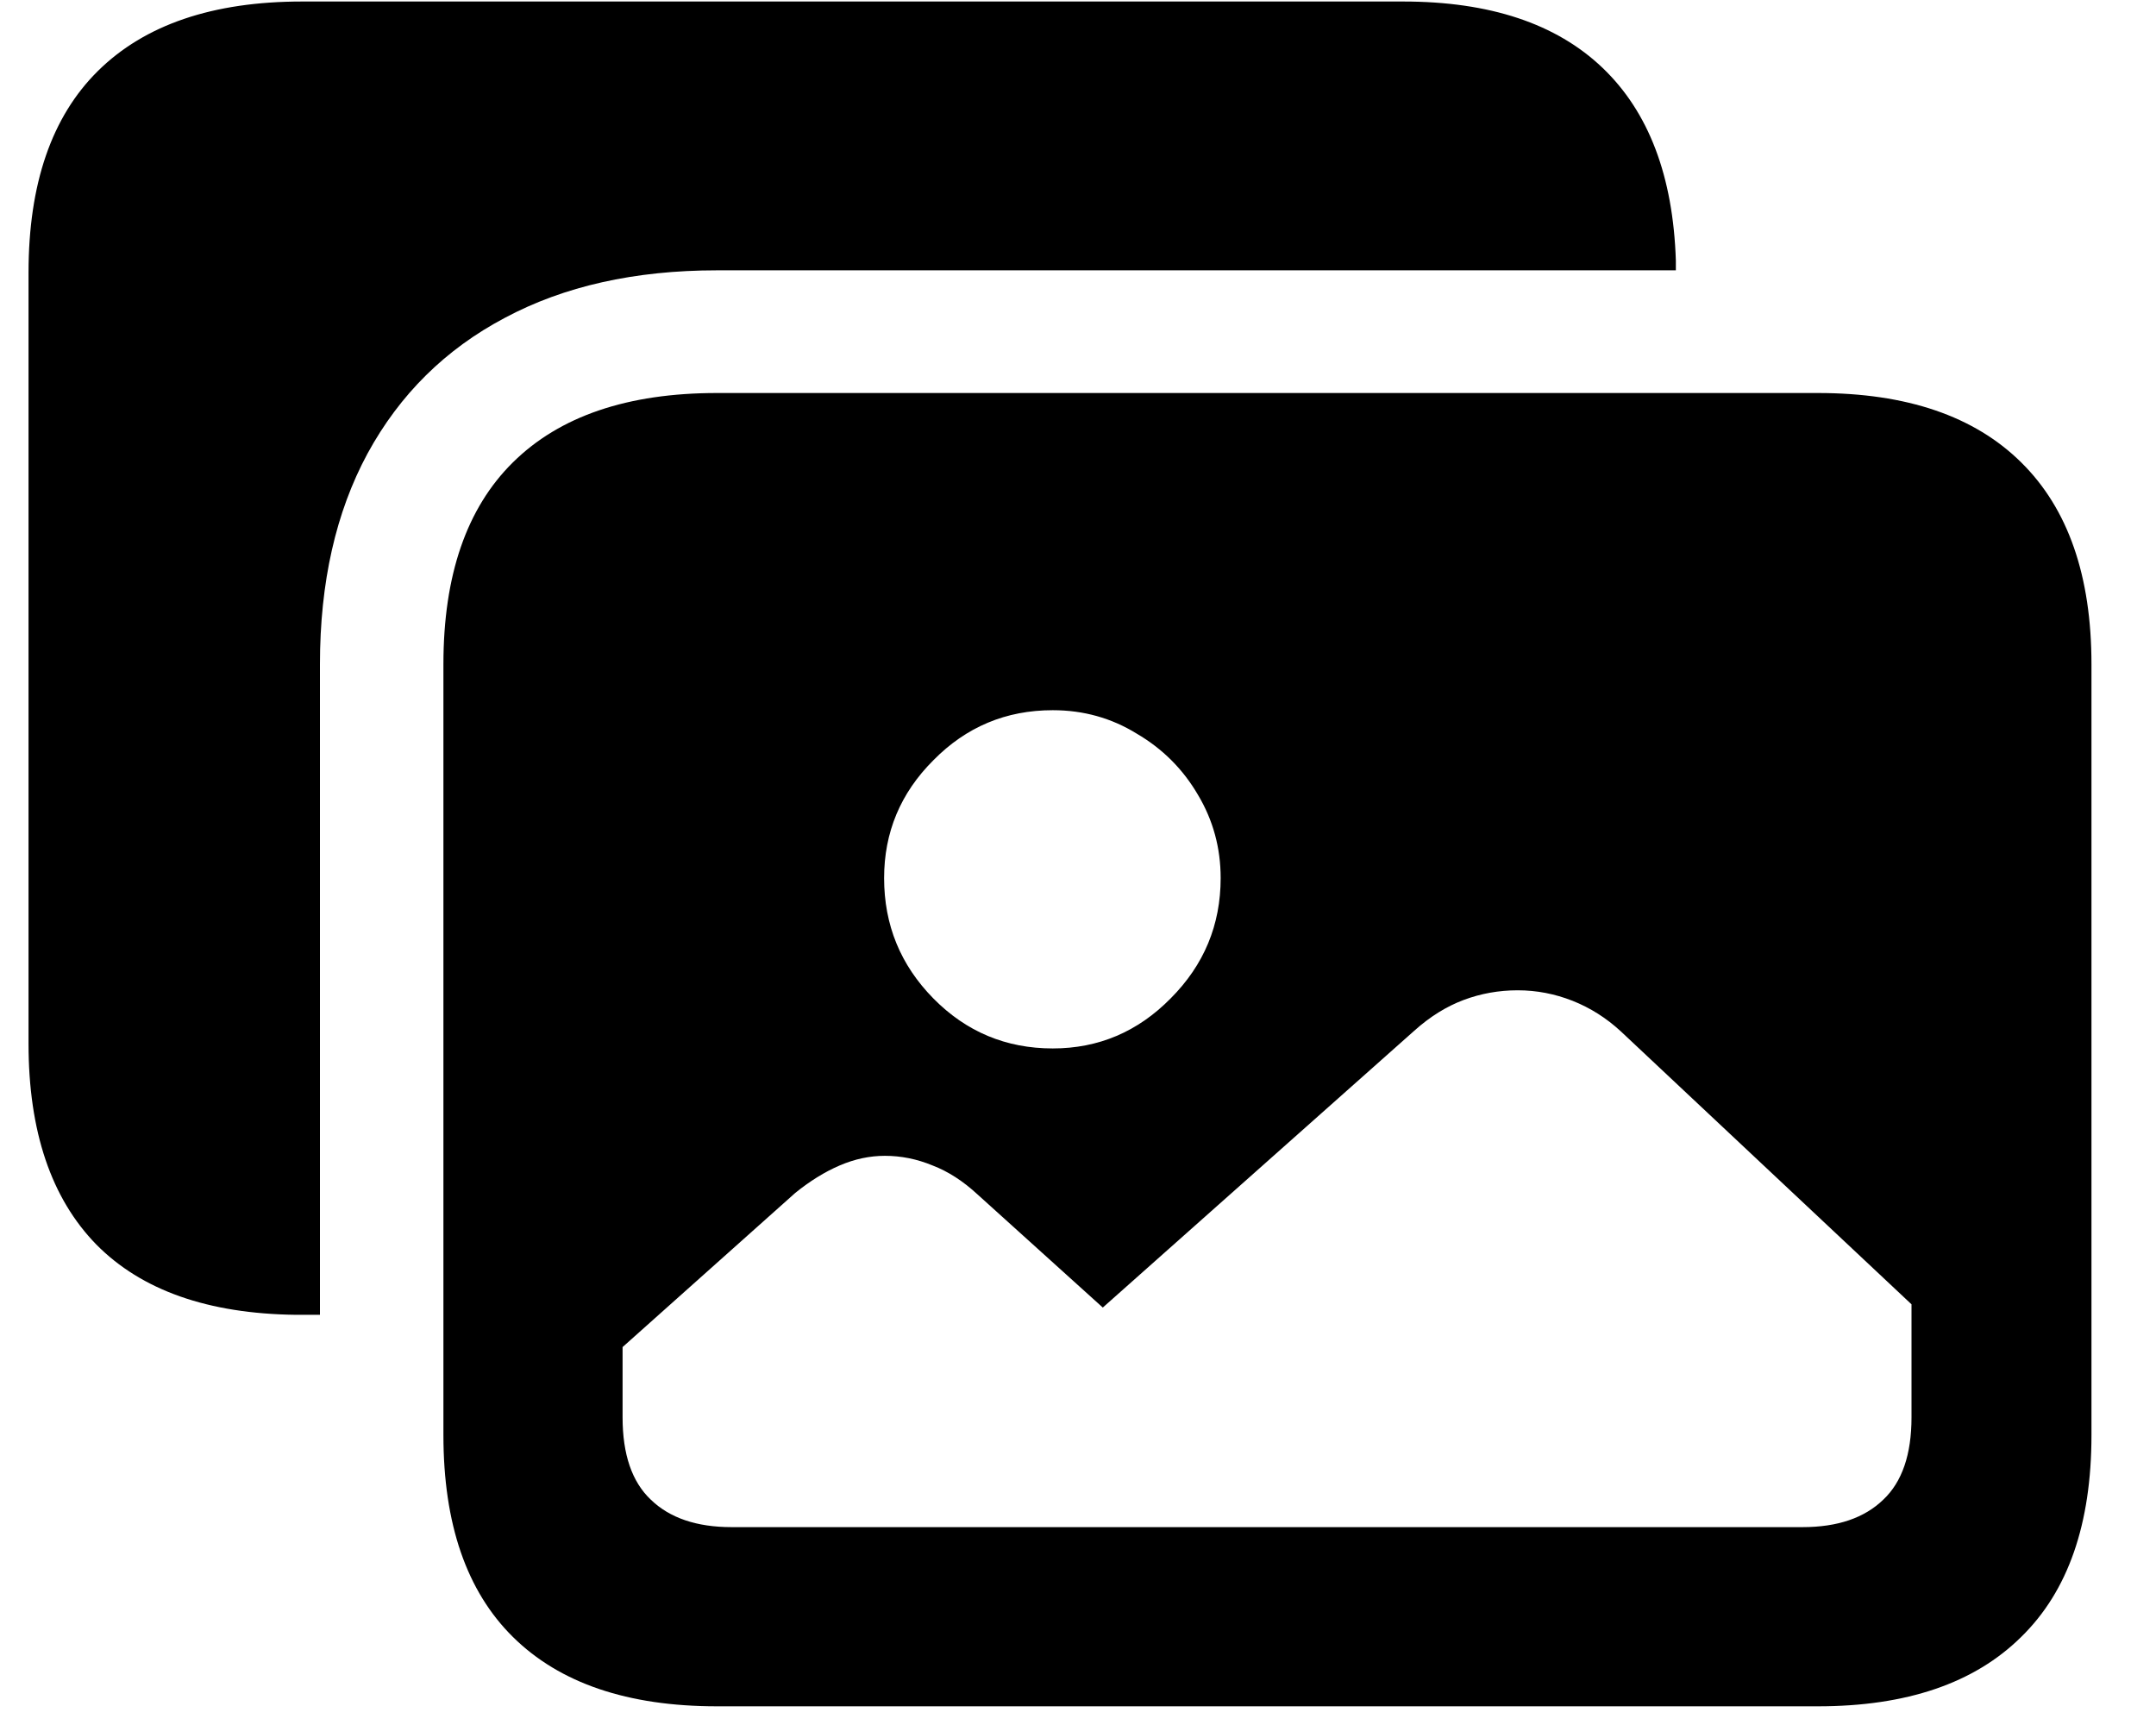 <svg width="30" height="24" viewBox="0 0 30 24" fill="none" xmlns="http://www.w3.org/2000/svg">
    <path
        d="M14.649 14.587C15.285 14.587 15.832 14.355 16.289 13.891C16.753 13.426 16.985 12.869 16.985 12.217C16.985 11.798 16.88 11.412 16.67 11.06C16.461 10.701 16.176 10.417 15.817 10.207C15.465 9.99 15.076 9.881 14.649 9.881C13.998 9.881 13.444 10.113 12.987 10.578C12.53 11.034 12.302 11.581 12.302 12.217C12.302 12.869 12.53 13.426 12.987 13.891C13.444 14.355 13.998 14.587 14.649 14.587ZM10.179 21.247H25.082C25.569 21.247 25.943 21.119 26.205 20.865C26.467 20.618 26.598 20.236 26.598 19.719V18.147L22.555 14.351C22.353 14.164 22.128 14.022 21.881 13.924C21.634 13.827 21.38 13.778 21.118 13.778C20.856 13.778 20.605 13.823 20.365 13.913C20.126 14.003 19.897 14.145 19.68 14.34L15.345 18.192L13.604 16.62C13.402 16.433 13.193 16.298 12.976 16.215C12.758 16.125 12.538 16.081 12.313 16.081C12.103 16.081 11.894 16.125 11.684 16.215C11.474 16.305 11.269 16.433 11.066 16.597L8.663 18.742V19.719C8.663 20.236 8.794 20.618 9.056 20.865C9.318 21.119 9.693 21.247 10.179 21.247ZM9.977 23.74C8.734 23.74 7.787 23.418 7.136 22.774C6.492 22.137 6.17 21.202 6.17 19.966V9.241C6.17 8.006 6.492 7.07 7.136 6.434C7.787 5.79 8.734 5.468 9.977 5.468H25.295C26.531 5.468 27.474 5.79 28.125 6.434C28.777 7.077 29.102 8.013 29.102 9.241V19.966C29.102 21.202 28.777 22.137 28.125 22.774C27.474 23.418 26.531 23.74 25.295 23.74H9.977ZM9.977 3.761C8.832 3.761 7.847 3.982 7.023 4.423C6.2 4.858 5.563 5.486 5.114 6.31C4.673 7.126 4.452 8.103 4.452 9.241V18.293H4.115C2.894 18.278 1.97 17.952 1.341 17.316C0.712 16.672 0.397 15.74 0.397 14.52V3.794C0.397 2.559 0.719 1.623 1.363 0.987C2.015 0.343 2.962 0.021 4.205 0.021H19.523C20.728 0.021 21.653 0.328 22.297 0.942C22.941 1.556 23.281 2.451 23.319 3.626V3.761H9.977Z"
        fill="currentColor" />
</svg>